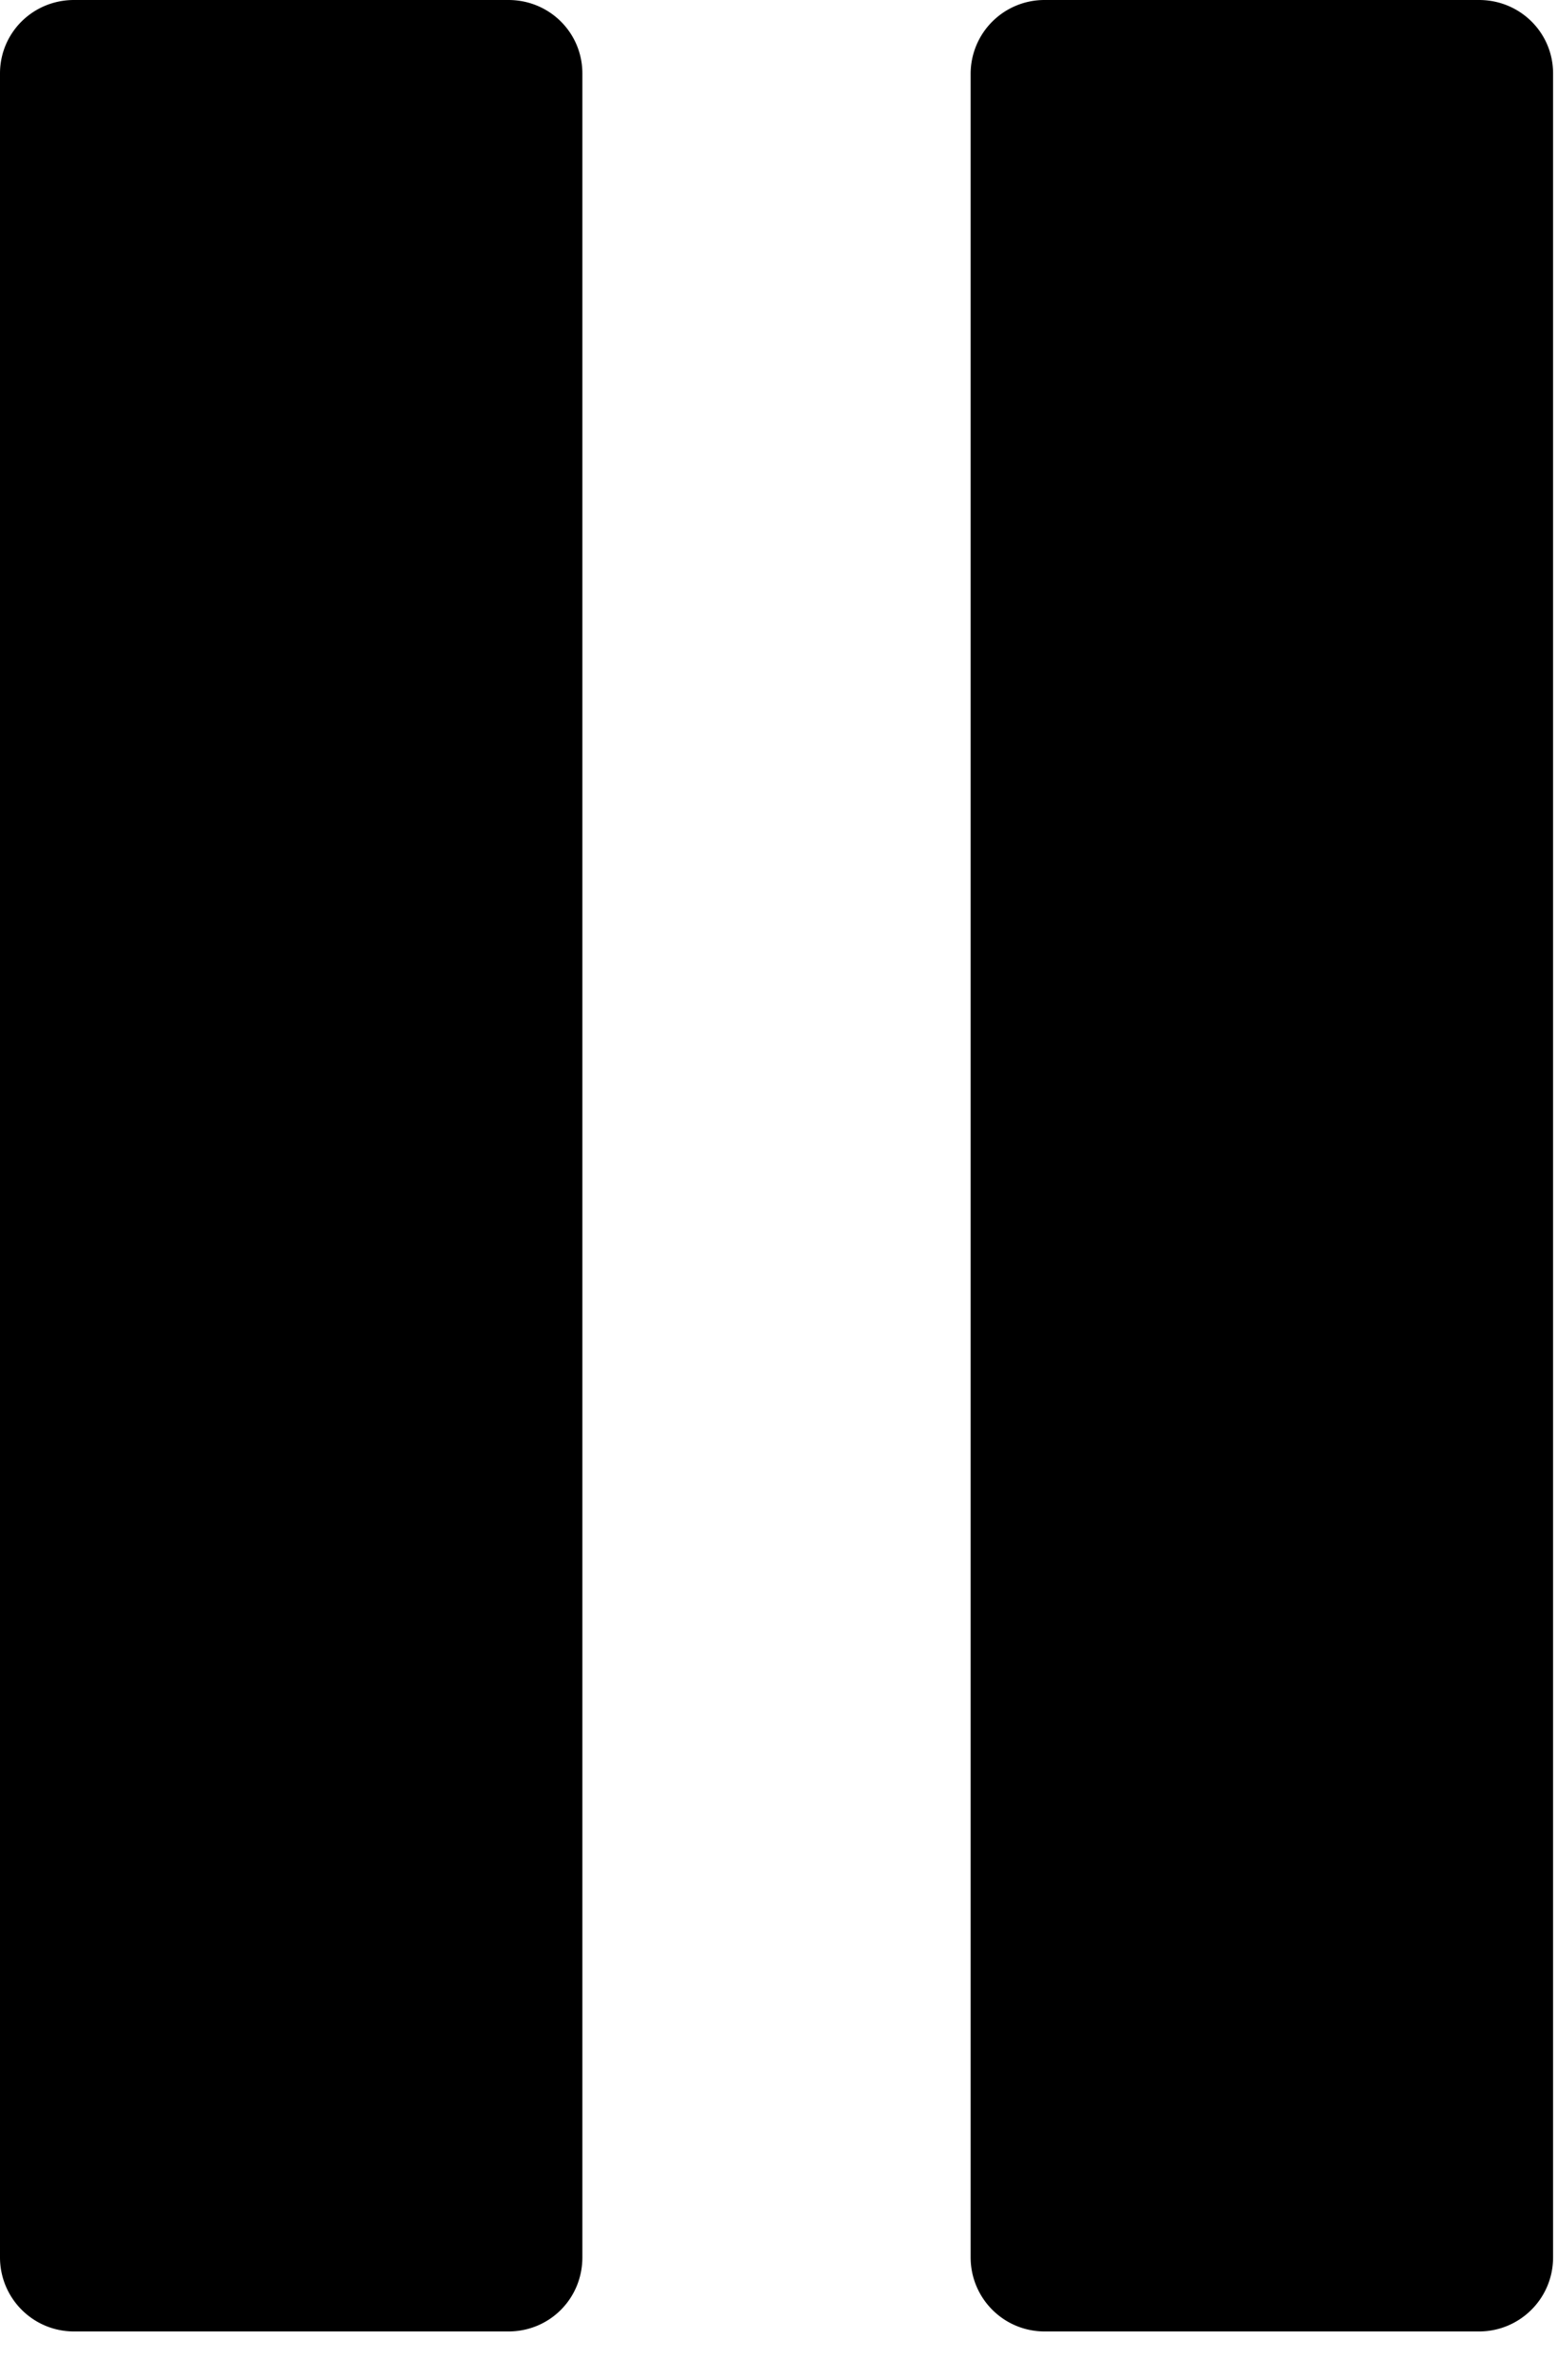 <svg width="19" height="29" xmlns="http://www.w3.org/2000/svg"><g fill-rule="nonzero" fill="#000"><path d="M7.102 27.507V.895C7.102.4 6.703 0 6.2 0H.903C.4 0 0 .4 0 .895v26.612c0 .496.4.903.903.903H6.2c.503 0 .902-.4.902-.903zM18.037 0H12.74a.9.9 0 00-.903.895v26.612c0 .496.4.903.903.903h5.297c.496 0 .903-.4.903-.903V.895c0-.495-.4-.895-.903-.895z"/></g></svg>